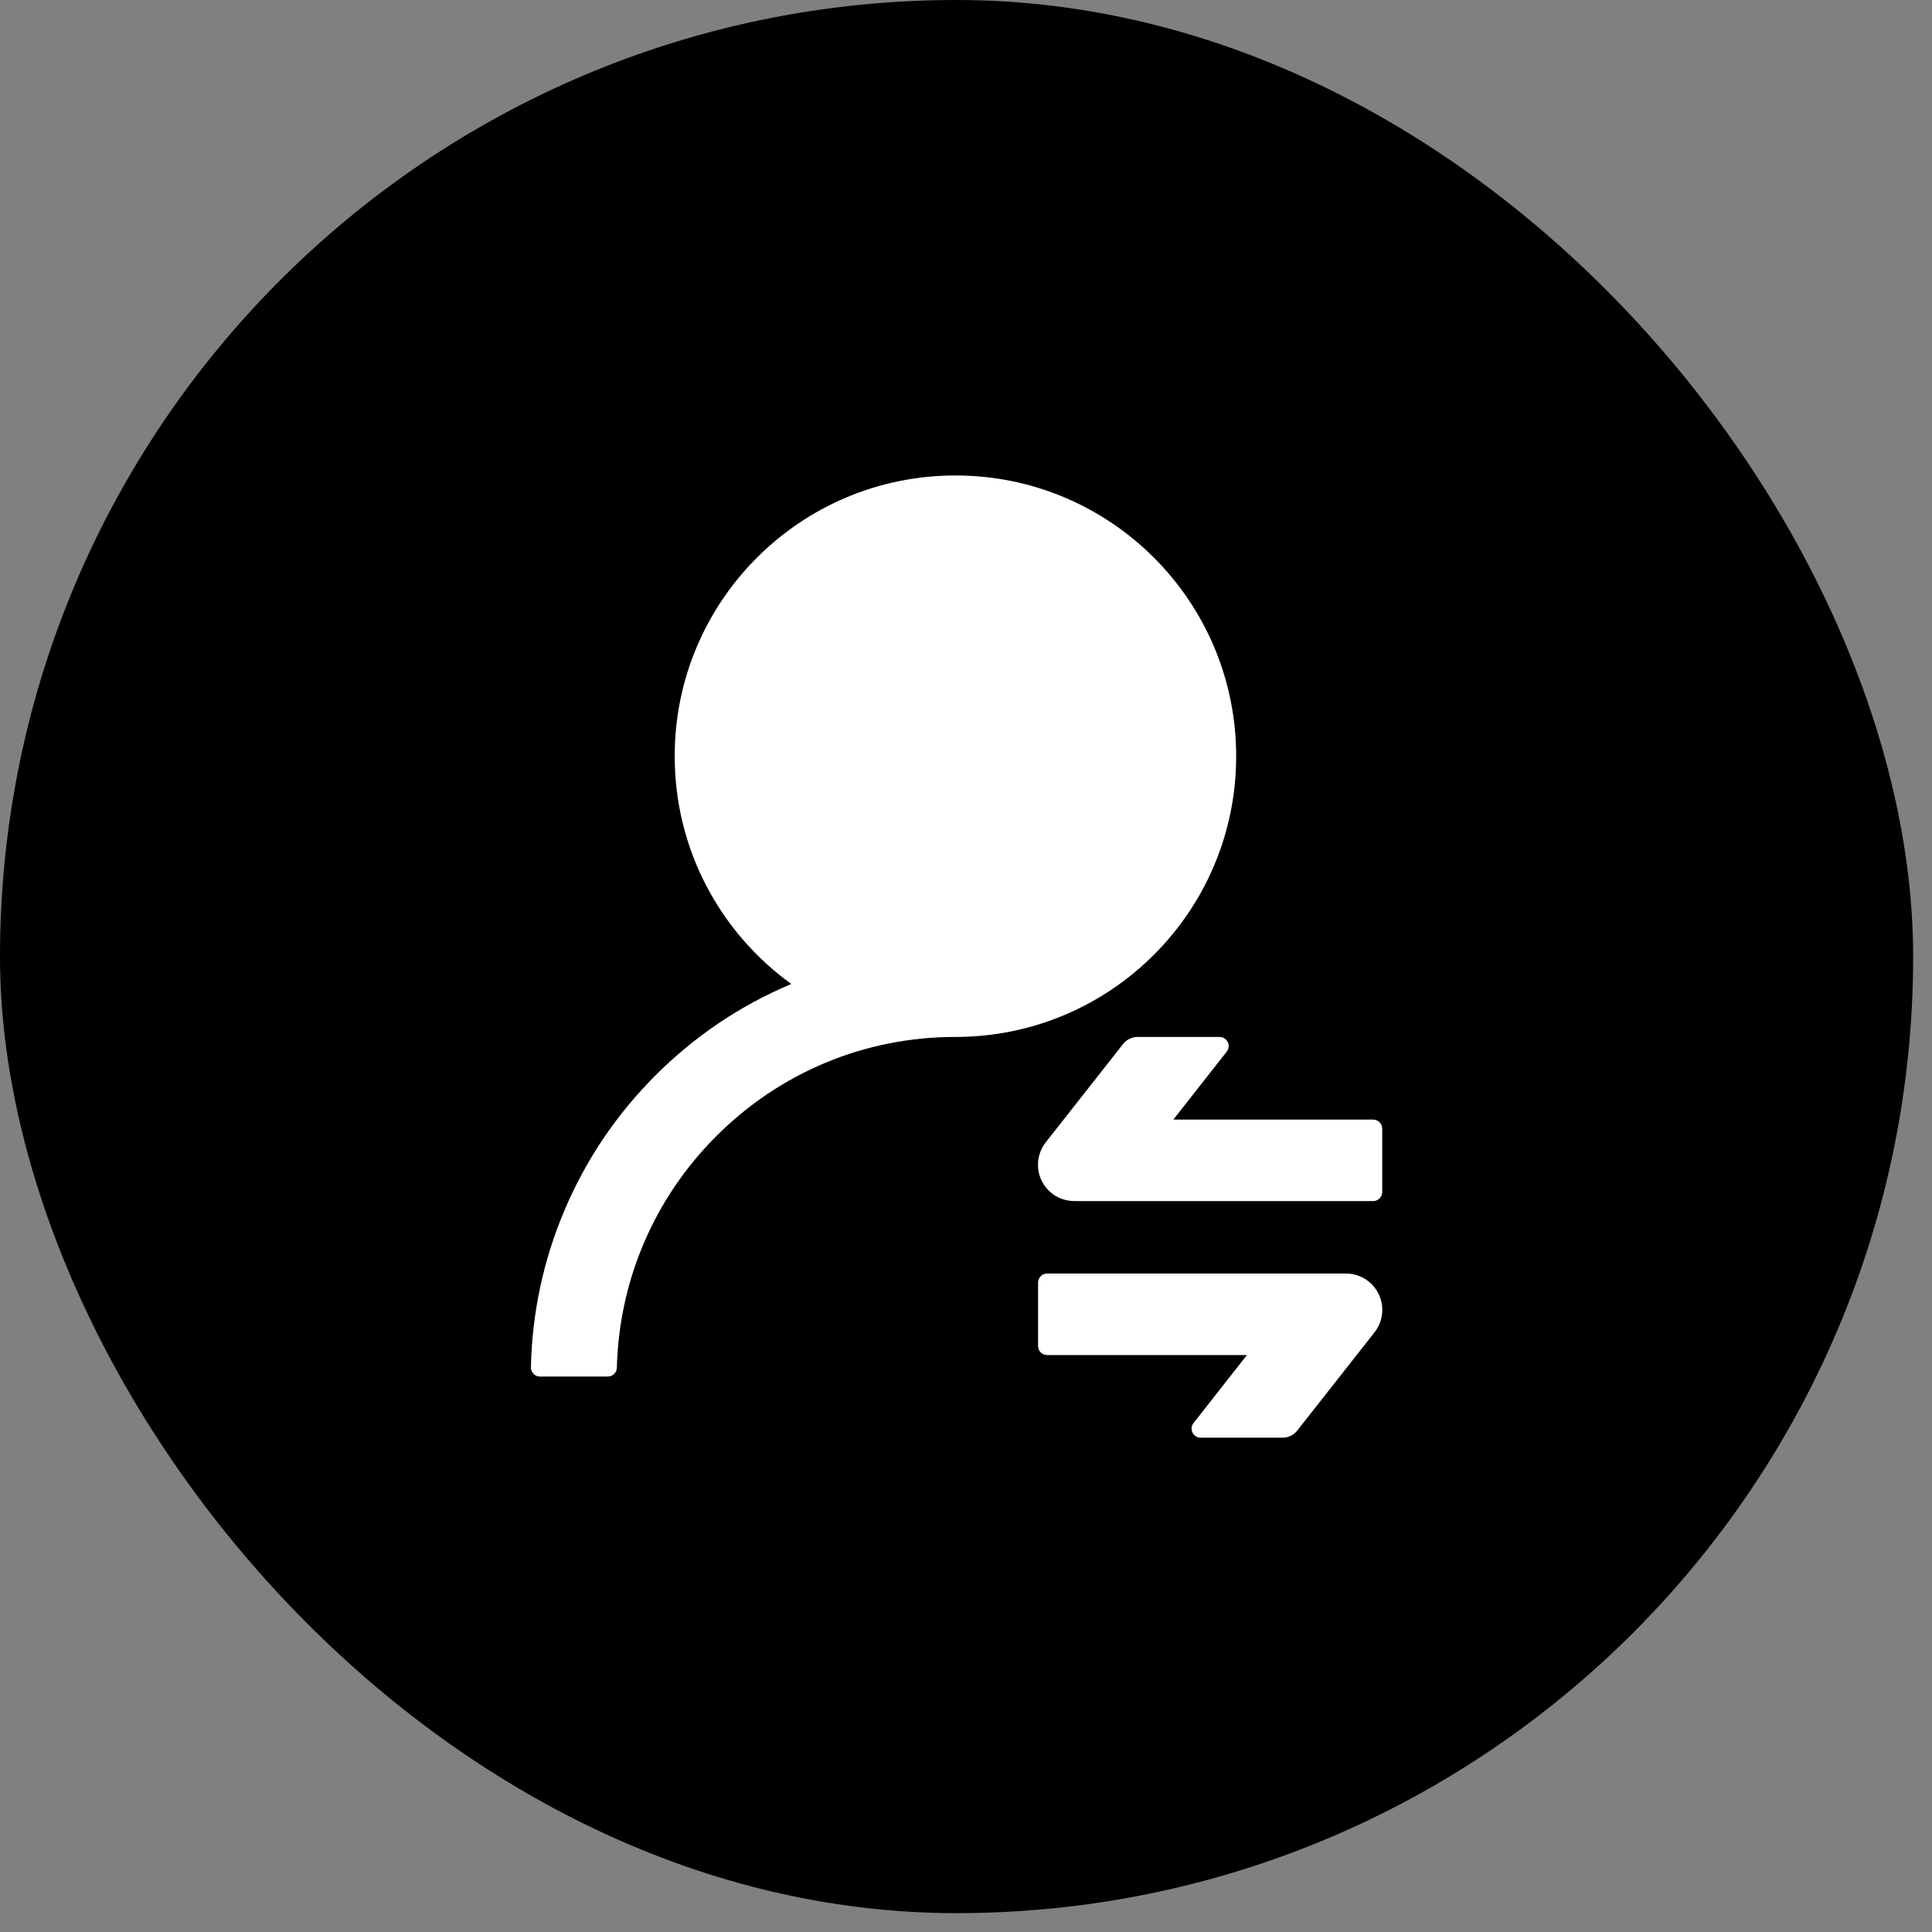 <svg width="50" height="50" viewBox="0 0 50 50" fill="none" xmlns="http://www.w3.org/2000/svg">
<rect x="0" y="0" width="50" height="50" fill="#808080" stroke="none"/>
<rect width="49.512" height="49.512" rx="24.756" fill="black"/>
<path d="M31.992 19.571C31.992 15.557 28.74 12.305 24.727 12.305C20.713 12.305 17.461 15.557 17.461 19.571C17.461 21.996 18.651 24.147 20.479 25.465C20.467 25.471 20.458 25.474 20.452 25.477C19.143 26.03 17.968 26.825 16.957 27.838C15.946 28.849 15.155 30.027 14.602 31.339C14.06 32.622 13.77 33.985 13.74 35.385C13.737 35.517 13.843 35.625 13.975 35.625H15.73C15.855 35.625 15.961 35.523 15.964 35.397C16.023 33.135 16.928 31.017 18.53 29.411C20.186 27.75 22.383 26.836 24.727 26.836C28.74 26.836 31.992 23.584 31.992 19.571Z" fill="white"/>
<path d="M24.727 24.61C21.943 24.61 19.688 22.354 19.688 19.571C19.688 16.787 21.943 14.531 24.727 14.531C27.51 14.531 29.766 16.787 29.766 19.571C29.766 22.354 27.51 24.61 24.727 24.61ZM27.803 31.084H35.537C35.666 31.084 35.772 30.979 35.772 30.85V29.209C35.772 29.08 35.666 28.975 35.537 28.975H30.366L31.749 27.214C31.781 27.173 31.799 27.12 31.799 27.071C31.799 26.942 31.693 26.836 31.564 26.836H29.438C29.294 26.836 29.159 26.904 29.068 27.015L27.061 29.567C26.933 29.731 26.862 29.936 26.862 30.147C26.865 30.665 27.284 31.084 27.803 31.084V31.084ZM34.834 32.959H27.1C26.971 32.959 26.865 33.065 26.865 33.194V34.834C26.865 34.963 26.971 35.069 27.1 35.069H32.27L30.888 36.829C30.855 36.87 30.838 36.923 30.838 36.973C30.838 37.102 30.943 37.207 31.072 37.207H33.199C33.343 37.207 33.477 37.14 33.568 37.029L35.575 34.477C35.704 34.313 35.774 34.108 35.774 33.897C35.772 33.378 35.352 32.959 34.834 32.959V32.959Z" fill="white"/>
</svg>
